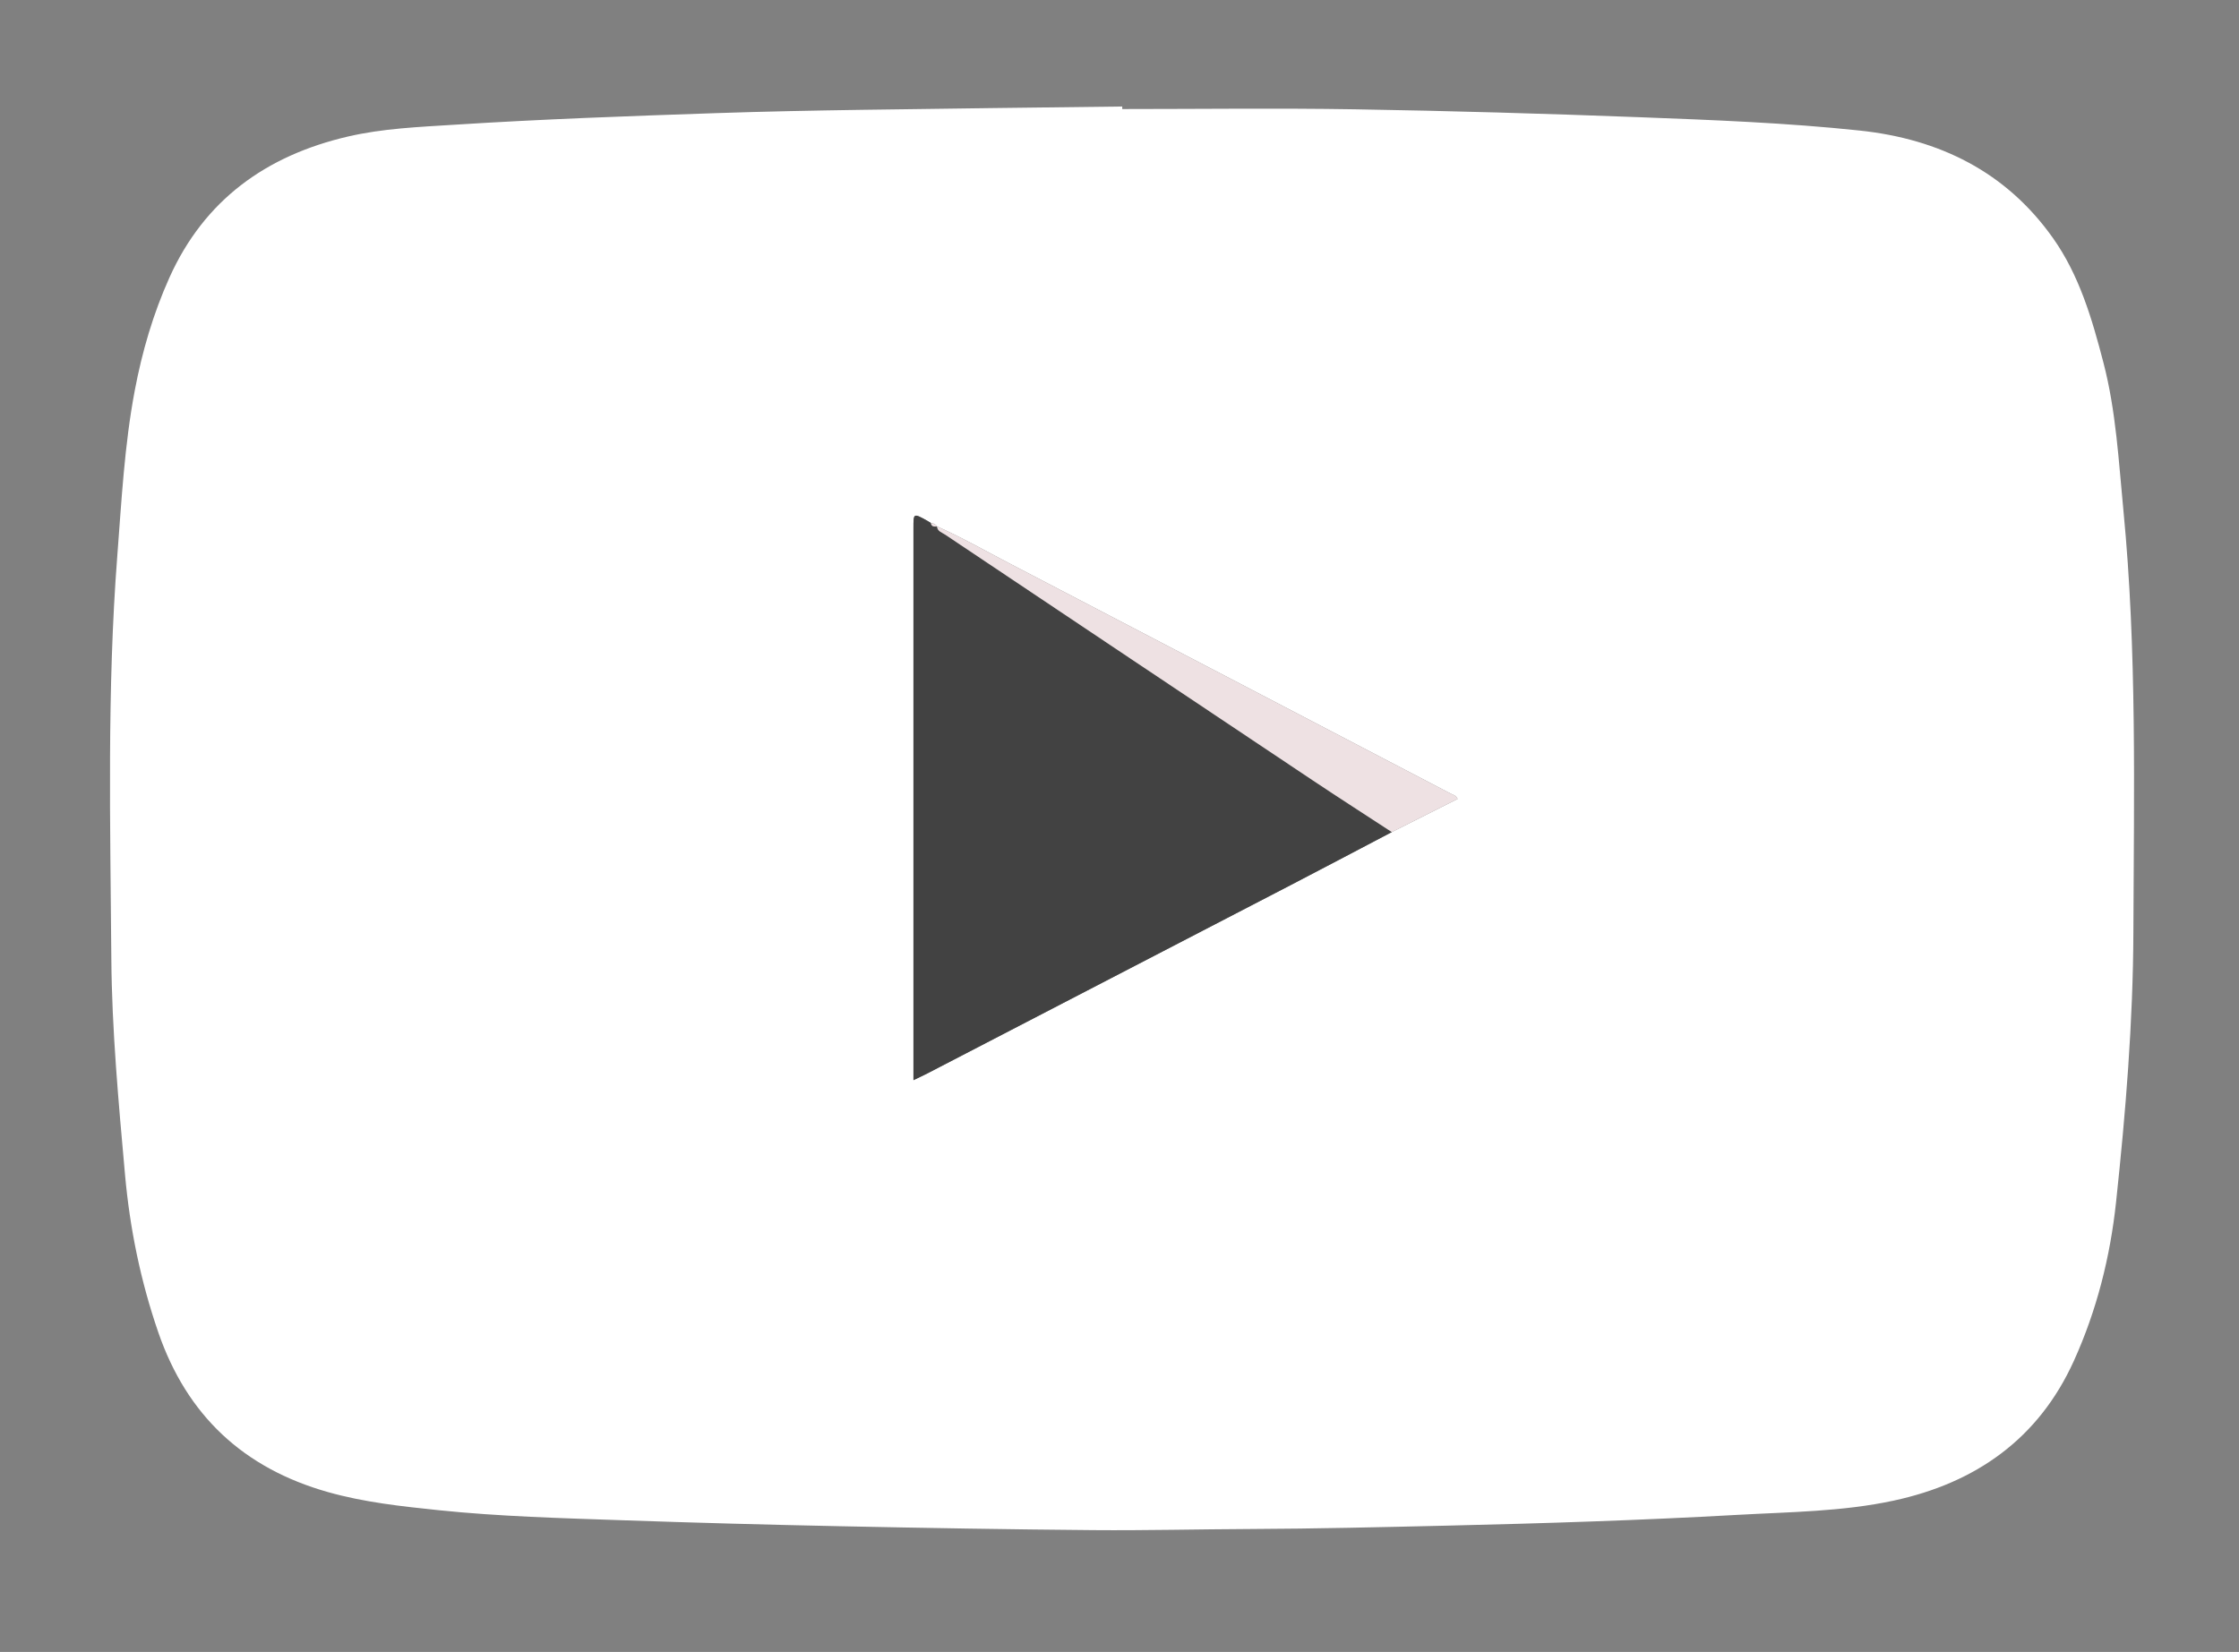 <?xml version="1.0" encoding="utf-8"?>
<!-- Generator: Adobe Illustrator 16.0.0, SVG Export Plug-In . SVG Version: 6.00 Build 0)  -->
<!DOCTYPE svg PUBLIC "-//W3C//DTD SVG 1.1//EN" "http://www.w3.org/Graphics/SVG/1.1/DTD/svg11.dtd">
<svg version="1.1" id="Layer_1" xmlns="http://www.w3.org/2000/svg" xmlns:xlink="http://www.w3.org/1999/xlink" x="0px" y="0px"
	 width="374px" height="276px" viewBox="0 0 374 276" enable-background="new 0 0 374 276" xml:space="preserve">
<rect x="0" y="0" width="374" height="276" fill="#808080" stroke="none"/>
<g>
	<path class="bg" fill-rule="evenodd" clip-rule="evenodd" fill="#ffffff" d="M187.458,18.219c12.951,0,25.905-0.169,38.854,0.043
		c15.858,0.26,31.717,0.718,47.566,1.321c12.267,0.467,24.543,0.933,36.764,2.229c13.301,1.412,24.436,6.88,32.284,17.963
		c4.414,6.233,6.534,13.524,8.437,20.845c2.104,8.097,2.531,16.415,3.332,24.685c2.267,23.419,1.749,46.908,1.664,70.379
		c-0.055,15.099-1.286,30.144-2.894,45.155c-0.986,9.209-3.228,18.09-7.044,26.521c-5.905,13.046-16.396,20.4-30.099,23.357
		c-8.587,1.852-17.394,1.891-26.132,2.383c-16.169,0.91-32.353,1.424-48.543,1.8c-10.905,0.252-21.812,0.514-32.722,0.56
		c-8.763,0.037-17.525,0.262-26.286,0.188c-14.104-0.119-28.206-0.36-42.307-0.652c-12.114-0.251-24.227-0.574-36.336-0.997
		c-10.235-0.357-20.487-0.62-30.677-1.676c-6.229-0.646-12.483-1.318-18.558-3.037c-14.073-3.982-23.525-12.781-28.316-26.669
		c-2.964-8.591-4.761-17.381-5.568-26.415c-1.072-12.015-2.189-24.037-2.281-36.098c-0.171-22.426-0.734-44.867,0.997-67.263
		c0.712-9.22,1.19-18.475,2.914-27.586c1.23-6.501,3.075-12.836,5.796-18.885C34.15,33.374,44.486,25.99,58.084,22.82
		c5.867-1.368,11.891-1.604,17.88-1.984c14.563-0.927,29.145-1.446,43.728-1.937c8.093-0.272,16.191-0.427,24.288-0.549
		c14.492-0.219,28.985-0.374,43.477-0.555C187.458,17.937,187.458,18.078,187.458,18.219z M156.527,87.956
		c-0.245-0.367-0.601-0.538-1.03-0.581c-0.234-0.142-0.464-0.291-0.705-0.423c-2.21-1.218-2.211-1.217-2.211,1.234
		c0,30.031,0,60.062,0,90.092c0,0.643,0,1.286,0,2.193c0.933-0.452,1.665-0.785,2.377-1.155
		c20.205-10.471,40.41-20.939,60.608-31.423c5.654-2.935,11.285-5.915,16.927-8.874c3.657-1.842,7.315-3.684,10.984-5.532
		c-0.29-0.631-0.765-0.689-1.132-0.88c-24.551-12.82-49.102-25.64-73.664-38.44c-4.038-2.104-7.997-4.366-12.165-6.218
		L156.527,87.956z"/>
	<path class="fg" fill-rule="evenodd" clip-rule="evenodd" fill="#424242" d="M232.494,139.02c-5.642,2.959-11.272,5.939-16.927,8.874
		c-20.198,10.483-40.403,20.952-60.608,31.423c-0.713,0.37-1.444,0.703-2.377,1.155c0-0.907,0-1.551,0-2.193
		c0-30.03,0-60.061,0-90.092c0-2.452,0-2.452,2.211-1.234c0.24,0.132,0.47,0.281,0.705,0.423c0.087,0.648,0.553,0.624,1.03,0.581
		l-0.009-0.006c0.056,0.819,0.798,0.995,1.315,1.341c20.468,13.7,40.939,27.396,61.425,41.07
		C223.643,133.288,228.081,136.135,232.494,139.02z"/>
	<path fill-rule="evenodd" clip-rule="evenodd" fill="#EEE1E3" d="M232.494,139.02c-4.413-2.885-8.852-5.732-13.236-8.659
		c-20.485-13.674-40.957-27.37-61.425-41.07c-0.517-0.346-1.259-0.522-1.315-1.341c4.168,1.852,8.127,4.114,12.165,6.218
		c24.562,12.8,49.113,25.62,73.664,38.44c0.367,0.191,0.842,0.249,1.132,0.88C239.81,135.335,236.151,137.178,232.494,139.02z"/>
	<path fill-rule="evenodd" clip-rule="evenodd" fill="#EEE1E3" d="M156.527,87.956c-0.477,0.043-0.943,0.068-1.03-0.581
		C155.926,87.417,156.282,87.589,156.527,87.956z"/>
</g>
</svg>
